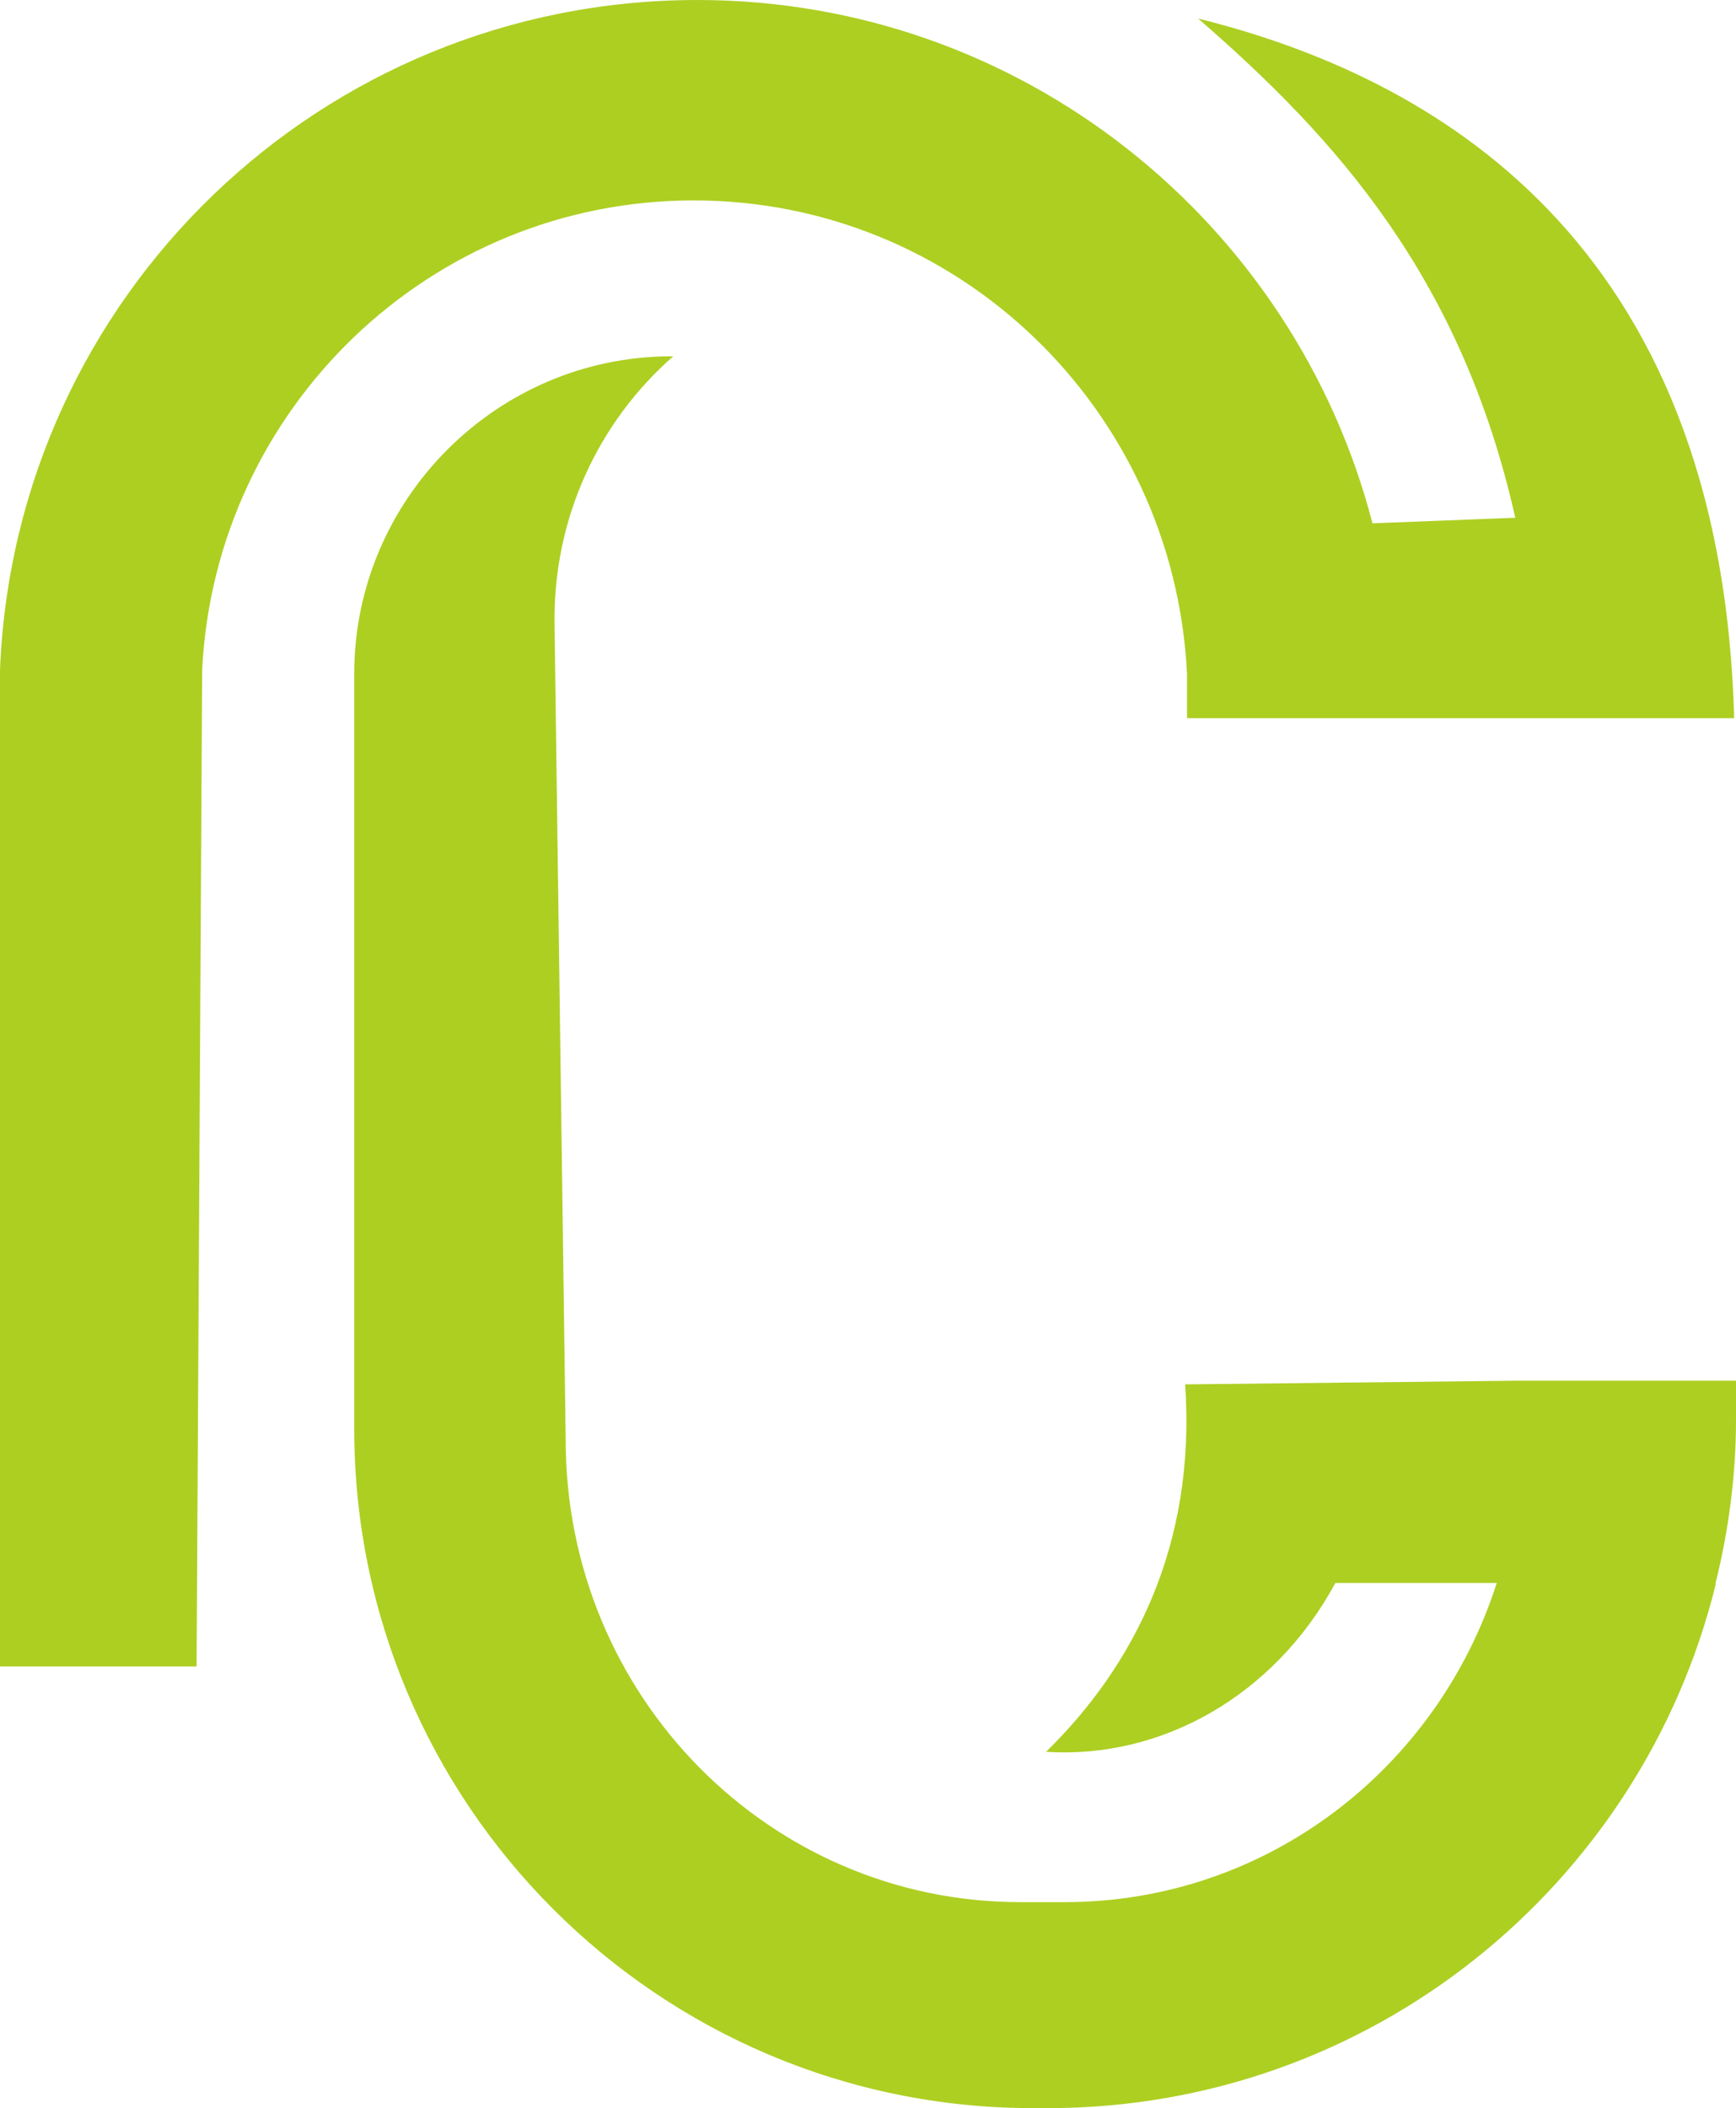 <svg version="1.1" id="图层_1" x="0px" y="0px" width="412.334px" height="500.441px" viewBox="0 0 412.334 500.441" enable-background="new 0 0 412.334 500.441" xml:space="preserve" xmlns:xml="http://www.w3.org/XML/1998/namespace" xmlns="http://www.w3.org/2000/svg" xmlns:xlink="http://www.w3.org/1999/xlink">
  <path fill="#ADCF22" d="M360.793,327.753h51.541v9.25c0,13.218-1.762,26.433-4.846,38.769v0.438l0,0
	c-17.621,71.367-81.938,124.23-158.59,124.23h-3.524c-88.987,0-161.233-72.246-161.233-161.234V159.912
	c0-41.41,33.921-75.331,75.331-75.331h0.44c-17.621,15.418-28.634,38.326-28.194,63.876l2.643,193.392
	c0,60.793,48.458,109.691,107.929,109.691h10.573c48.018,0,88.546-31.717,102.643-75.771h-38.325
	c-14.538,26.871-41.41,41.851-68.723,40.088c20.705-20.265,35.683-48.897,33.039-87.226L360.793,327.753L360.793,327.753z
	 M284.581,4.405c33.04,28.634,62.555,61.674,75.33,118.502l-33.92,1.322C307.488,52.863,242.73,0,165.639,0
	C76.211,0,3.524,70.484,0,159.031v236.564h46.696l1.321-236.564c3.084-62.114,54.185-111.454,116.74-111.454
	c62.996,0,114.098,49.78,117.18,112.335v10.572h48.899h81.057C408.811,56.388,339.647,18.062,284.581,4.405z" class="color c1"/>
</svg>
